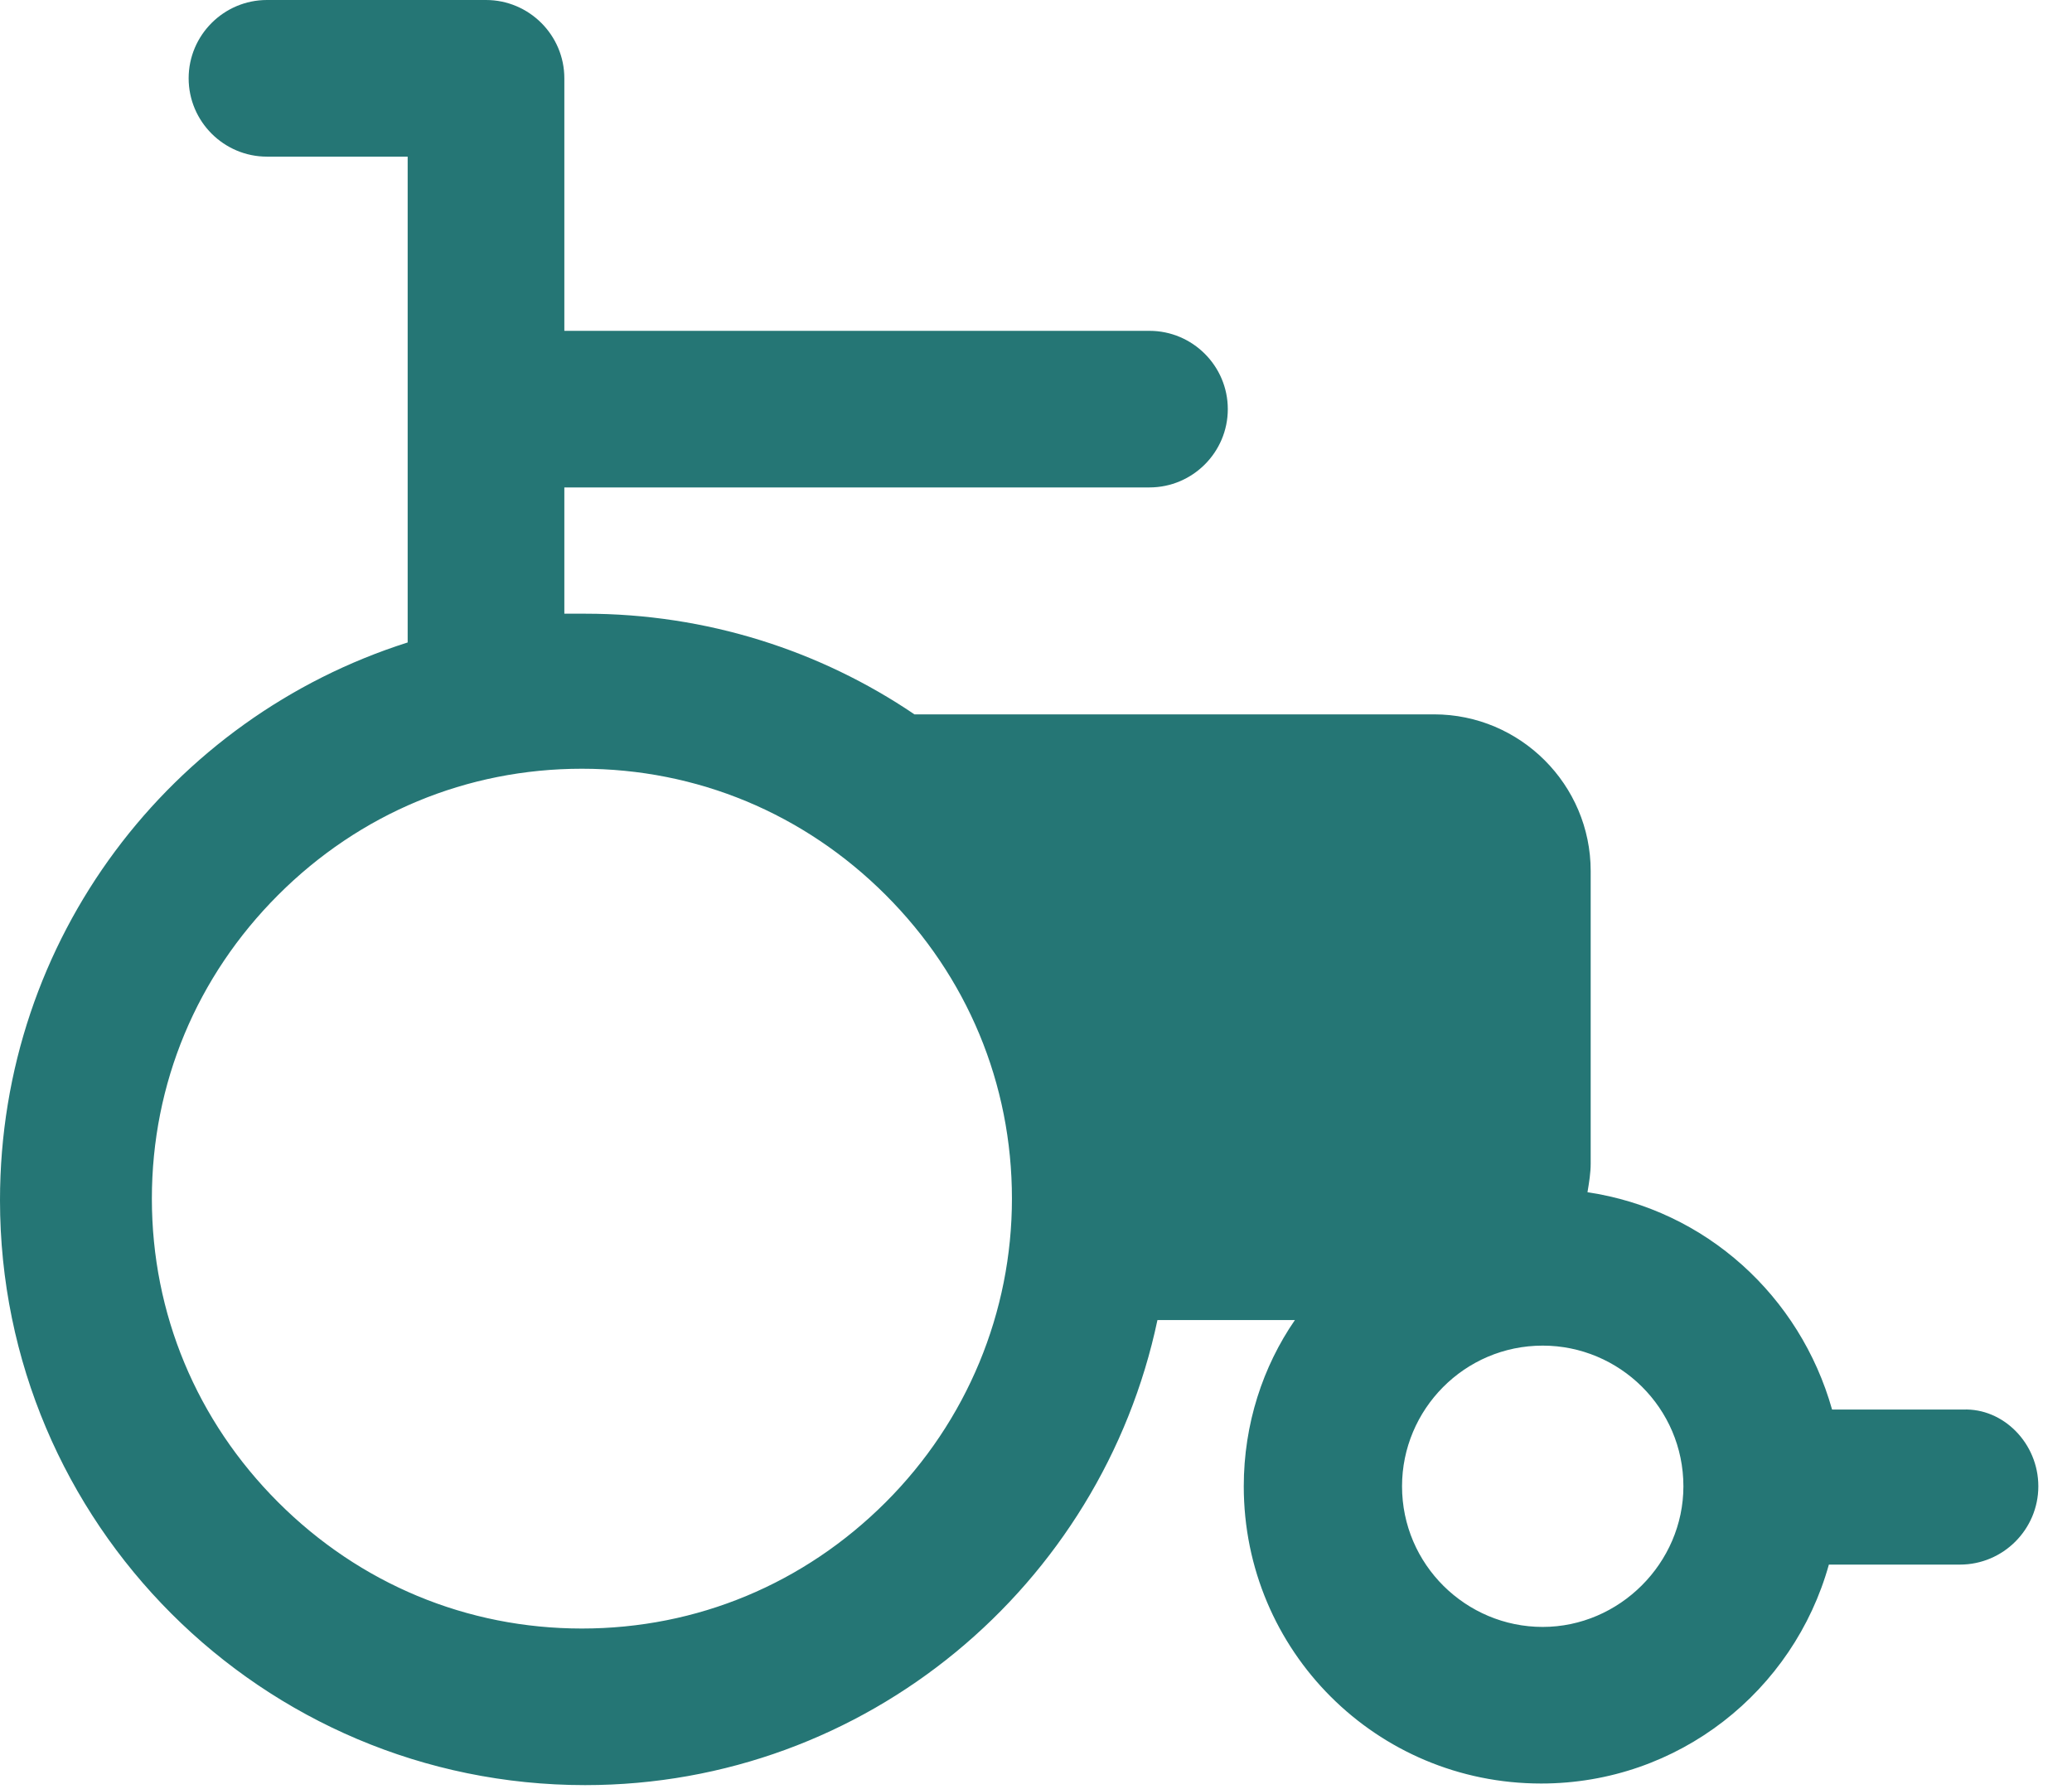 <svg width="44" height="38" viewBox="0 0 44 38" fill="none" xmlns="http://www.w3.org/2000/svg">
<path d="M43.285 31.569C43.285 32.485 42.538 33.232 41.621 33.232H38.837C38.09 35.914 35.646 37.882 32.727 37.882C29.23 37.882 26.412 35.065 26.412 31.569C26.412 30.245 26.819 29.023 27.498 28.038H24.579C23.391 33.673 18.4 37.916 12.425 37.916C5.568 37.916 0 32.349 0 25.493C0 19.926 3.632 15.241 8.657 13.646V3.327H5.669C4.753 3.327 4.006 2.58 4.006 1.663C4.006 0.747 4.753 0 5.669 0H10.32C11.237 0 11.984 0.747 11.984 1.663V7.027H24.409C25.326 7.027 26.073 7.773 26.073 8.69C26.073 9.606 25.326 10.353 24.409 10.353H11.984V13.035C12.12 13.035 12.255 13.035 12.425 13.035C15.005 13.035 17.416 13.816 19.419 15.173H30.452C32.285 15.173 33.779 16.667 33.779 18.5V24.712C33.779 24.916 33.745 25.119 33.711 25.323C36.223 25.696 38.226 27.529 38.905 29.939H41.689C42.538 29.905 43.285 30.652 43.285 31.569ZM21.489 25.459C21.489 23.015 20.539 20.74 18.808 19.009C17.076 17.278 14.802 16.328 12.357 16.328C9.913 16.328 7.638 17.278 5.907 19.009C4.176 20.74 3.225 23.015 3.225 25.459C3.225 27.903 4.176 30.177 5.907 31.908C7.638 33.639 9.913 34.59 12.357 34.59C14.802 34.59 17.076 33.639 18.808 31.908C20.539 30.177 21.489 27.869 21.489 25.459ZM35.748 31.569C35.748 29.905 34.39 28.581 32.76 28.581C31.097 28.581 29.773 29.939 29.773 31.569C29.773 33.232 31.131 34.556 32.76 34.556C34.39 34.556 35.748 33.198 35.748 31.569Z" fill="#257675"/>
</svg>
